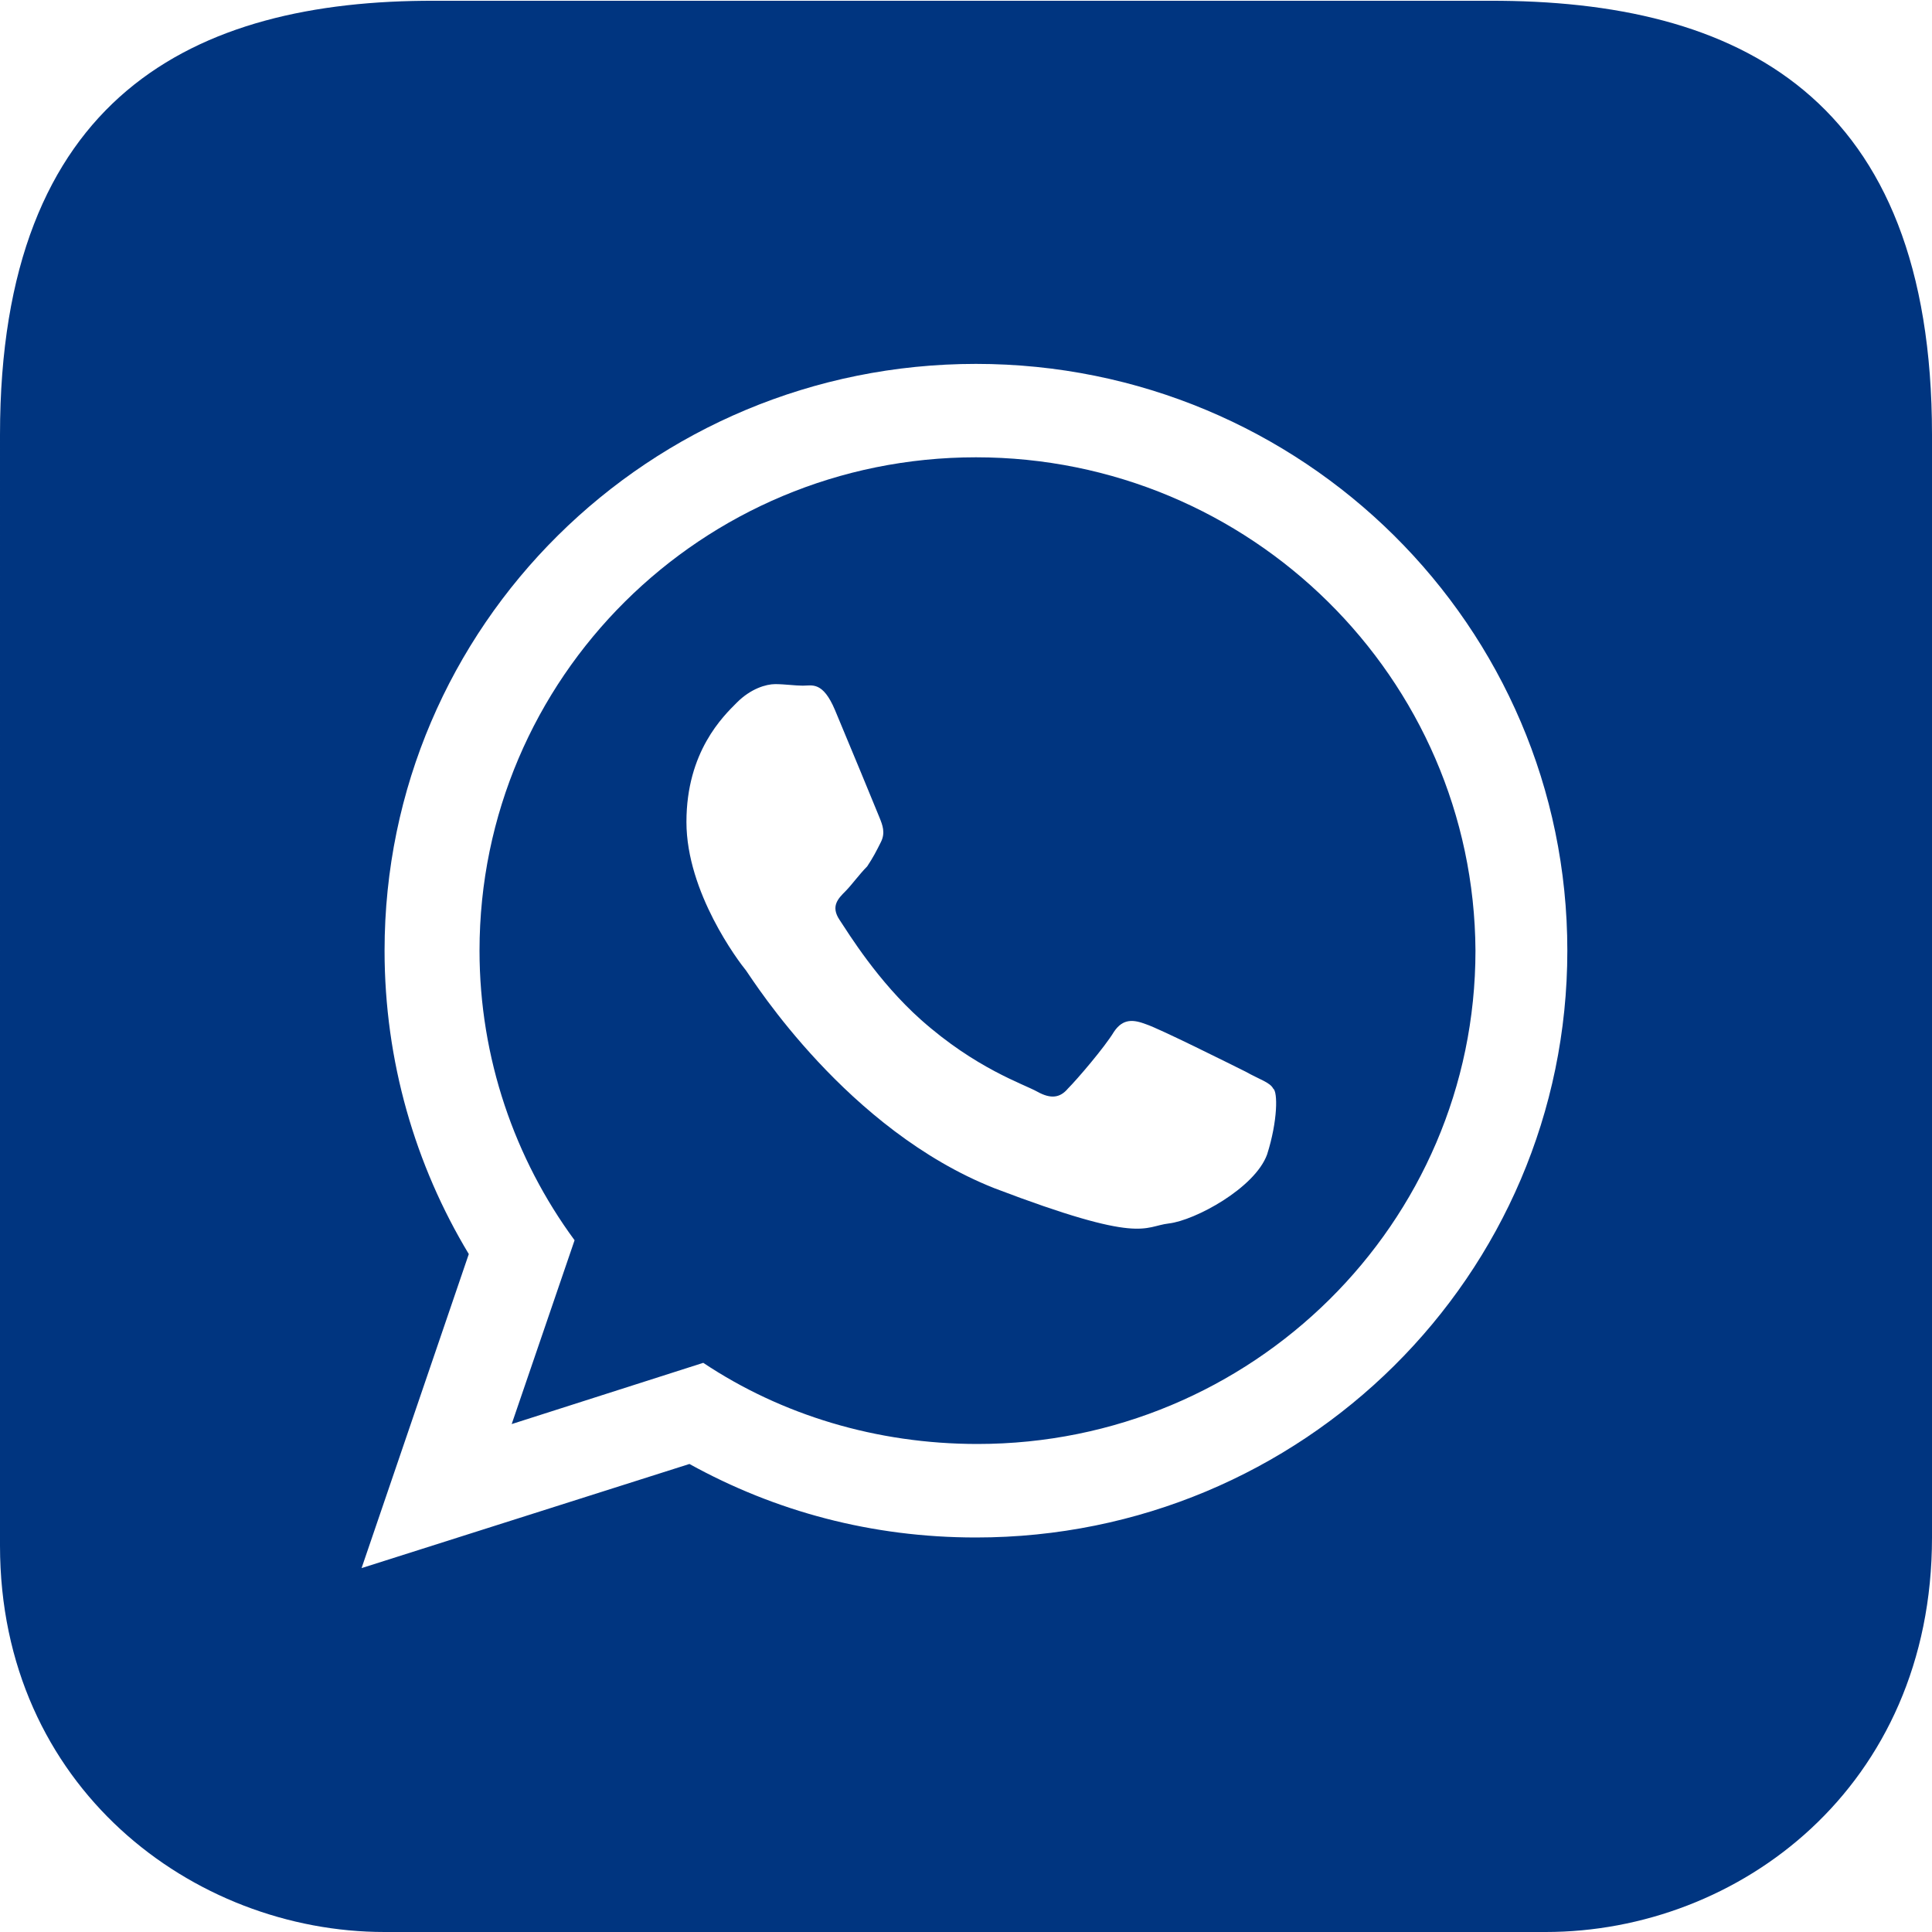 <svg width="20" height="20" viewBox="0 0 20 20" fill="none" xmlns="http://www.w3.org/2000/svg">
<g clip-path="url(#clip0)">
<path d="M10.103 4.734C7.264 4.734 4.964 7.018 4.964 9.841C4.964 10.952 5.329 11.998 5.948 12.839L5.297 14.742L7.28 14.108C8.089 14.647 9.072 14.948 10.119 14.948C12.958 14.948 15.274 12.665 15.274 9.841C15.258 7.018 12.942 4.734 10.103 4.734ZM13.117 11.951C12.99 12.3 12.371 12.633 12.101 12.665C11.832 12.696 11.832 12.887 10.293 12.3C8.771 11.697 7.803 10.159 7.724 10.048C7.645 9.952 7.106 9.239 7.106 8.509C7.106 7.78 7.486 7.415 7.629 7.272C7.772 7.129 7.93 7.082 8.025 7.082C8.121 7.082 8.232 7.098 8.311 7.098C8.406 7.098 8.517 7.05 8.644 7.351C8.771 7.653 9.072 8.382 9.104 8.462C9.136 8.541 9.167 8.62 9.12 8.715C9.072 8.811 9.04 8.874 8.977 8.969C8.898 9.048 8.818 9.159 8.755 9.223C8.676 9.302 8.596 9.381 8.692 9.524C8.787 9.667 9.088 10.159 9.532 10.555C10.103 11.063 10.595 11.221 10.738 11.301C10.88 11.38 10.975 11.364 11.055 11.269C11.15 11.174 11.435 10.841 11.531 10.682C11.626 10.539 11.737 10.555 11.864 10.603C12.006 10.65 12.736 11.015 12.895 11.094C13.037 11.174 13.148 11.205 13.18 11.269C13.228 11.301 13.228 11.602 13.117 11.951Z" fill="#003580"/>
<path d="M15.416 0.008H4.5C2 4.5335e-05 3.75733e-05 1 3.75733e-05 4.5L0 16C0 18.5 2 20 3.981 20H16C18 20 20 18.5 20 15.916V4.5C20 1 18 4.5335e-05 15.416 0.008ZM10.103 15.916C9.025 15.916 8.025 15.646 7.137 15.155L3.743 16.233L4.853 12.982C4.298 12.062 3.981 10.983 3.981 9.841C3.981 6.479 6.725 3.767 10.103 3.767C13.481 3.767 16.225 6.479 16.225 9.841C16.225 13.204 13.481 15.916 10.103 15.916Z" fill="#003580"/>
</g>
<defs>
<clipPath id="clip0">
<rect width="20" height="20" fill="white"/>
</clipPath>
</defs>
</svg>
